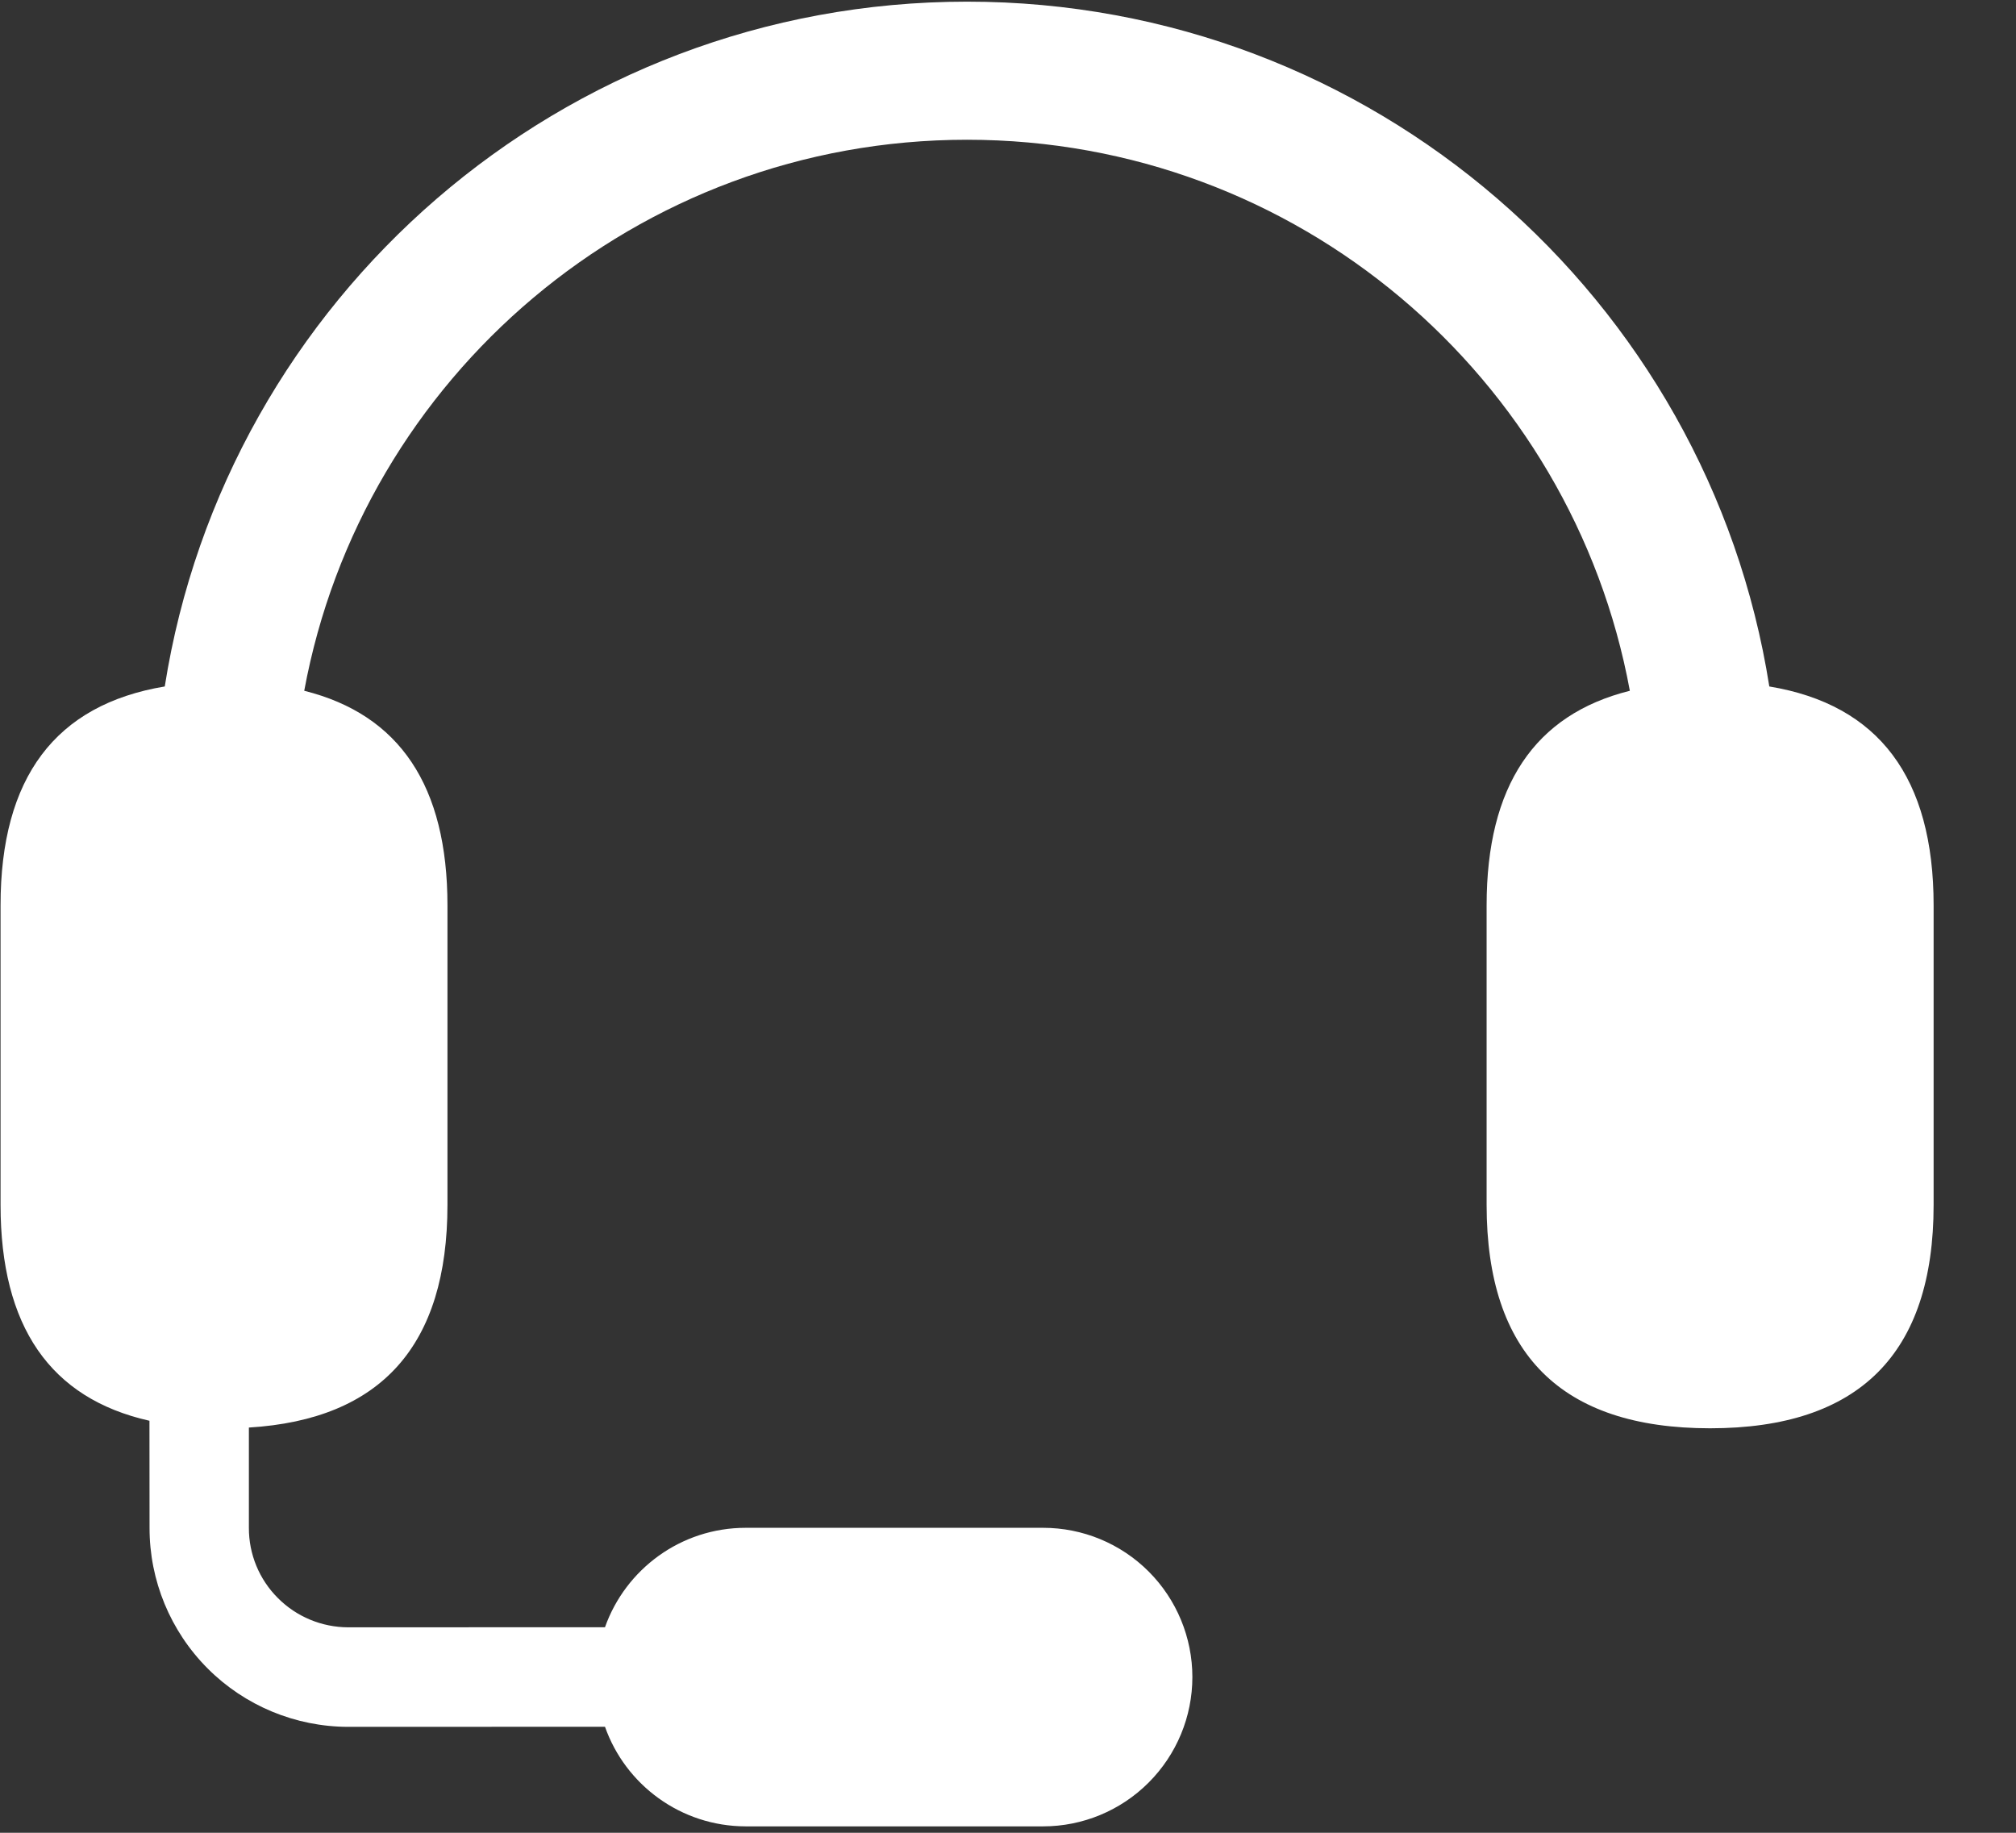 <?xml version="1.0" encoding="UTF-8"?>
<svg width="22px" height="20px" viewBox="0 0 22 20" version="1.1" xmlns="http://www.w3.org/2000/svg" xmlns:xlink="http://www.w3.org/1999/xlink">
    <rect x="0" y="0" width="22" height="20" fill="#333333" stroke="none"/>
    <!-- Generator: Sketch 63.1 (92452) - https://sketch.com -->
    <title>客服</title>
    <desc>Created with Sketch.</desc>
    <g id="页面-1" stroke="none" stroke-width="1" fill="none" fill-rule="evenodd">
        <g id="首页" transform="translate(-1239, -729)" fill="#ffffff">
            <g id="浮动导航" transform="translate(1220, 590)">
                <g id="A&lt;v-1&gt;" transform="translate(0, 4)">
                    <g id="图标格子" transform="translate(0, 122)">
                        <g id="客服" transform="translate(18, 13)">
                            <g id="形状结合">
                                <g fill-rule="nonzero">
                                    <path d="M11.553,0.018 C15.975,0.018 19.641,3.256 20.308,7.491 C21.503,7.689 22.101,8.486 22.101,9.88 L22.101,13.148 C22.101,14.773 21.288,15.586 19.662,15.586 L19.662,15.586 C18.036,15.586 17.223,14.773 17.223,13.148 L17.223,9.88 C17.223,8.578 17.744,7.798 18.786,7.538 C18.156,4.116 15.157,1.525 11.553,1.525 C7.949,1.525 4.951,4.116 4.32,7.538 C5.362,7.798 5.883,8.578 5.883,9.88 L5.883,13.148 C5.883,14.68 5.161,15.49 3.716,15.578 L3.716,16.672 C3.715,16.96 3.829,17.236 4.033,17.439 C4.236,17.643 4.512,17.757 4.799,17.758 L4.799,17.758 L7.602,17.757 C7.826,17.125 8.429,16.672 9.138,16.672 L12.383,16.672 C12.815,16.672 13.229,16.843 13.535,17.149 C13.84,17.454 14.012,17.869 14.012,18.301 L14.012,18.301 C14.012,18.733 13.84,19.147 13.534,19.453 C13.229,19.758 12.815,19.93 12.383,19.93 L9.138,19.93 C8.429,19.929 7.825,19.476 7.602,18.843 L4.799,18.844 C4.224,18.843 3.672,18.614 3.266,18.207 C2.859,17.799 2.631,17.247 2.632,16.672 L2.632,16.672 L2.631,15.504 C1.547,15.26 1.006,14.474 1.006,13.148 L1.006,9.88 C1.006,8.486 1.603,7.69 2.798,7.491 C3.466,3.257 7.131,0.018 11.553,0.018 Z"></path>
                                </g>
                            </g>
                        </g>
                    </g>
                </g>
            </g>
        </g>
    </g>
</svg>